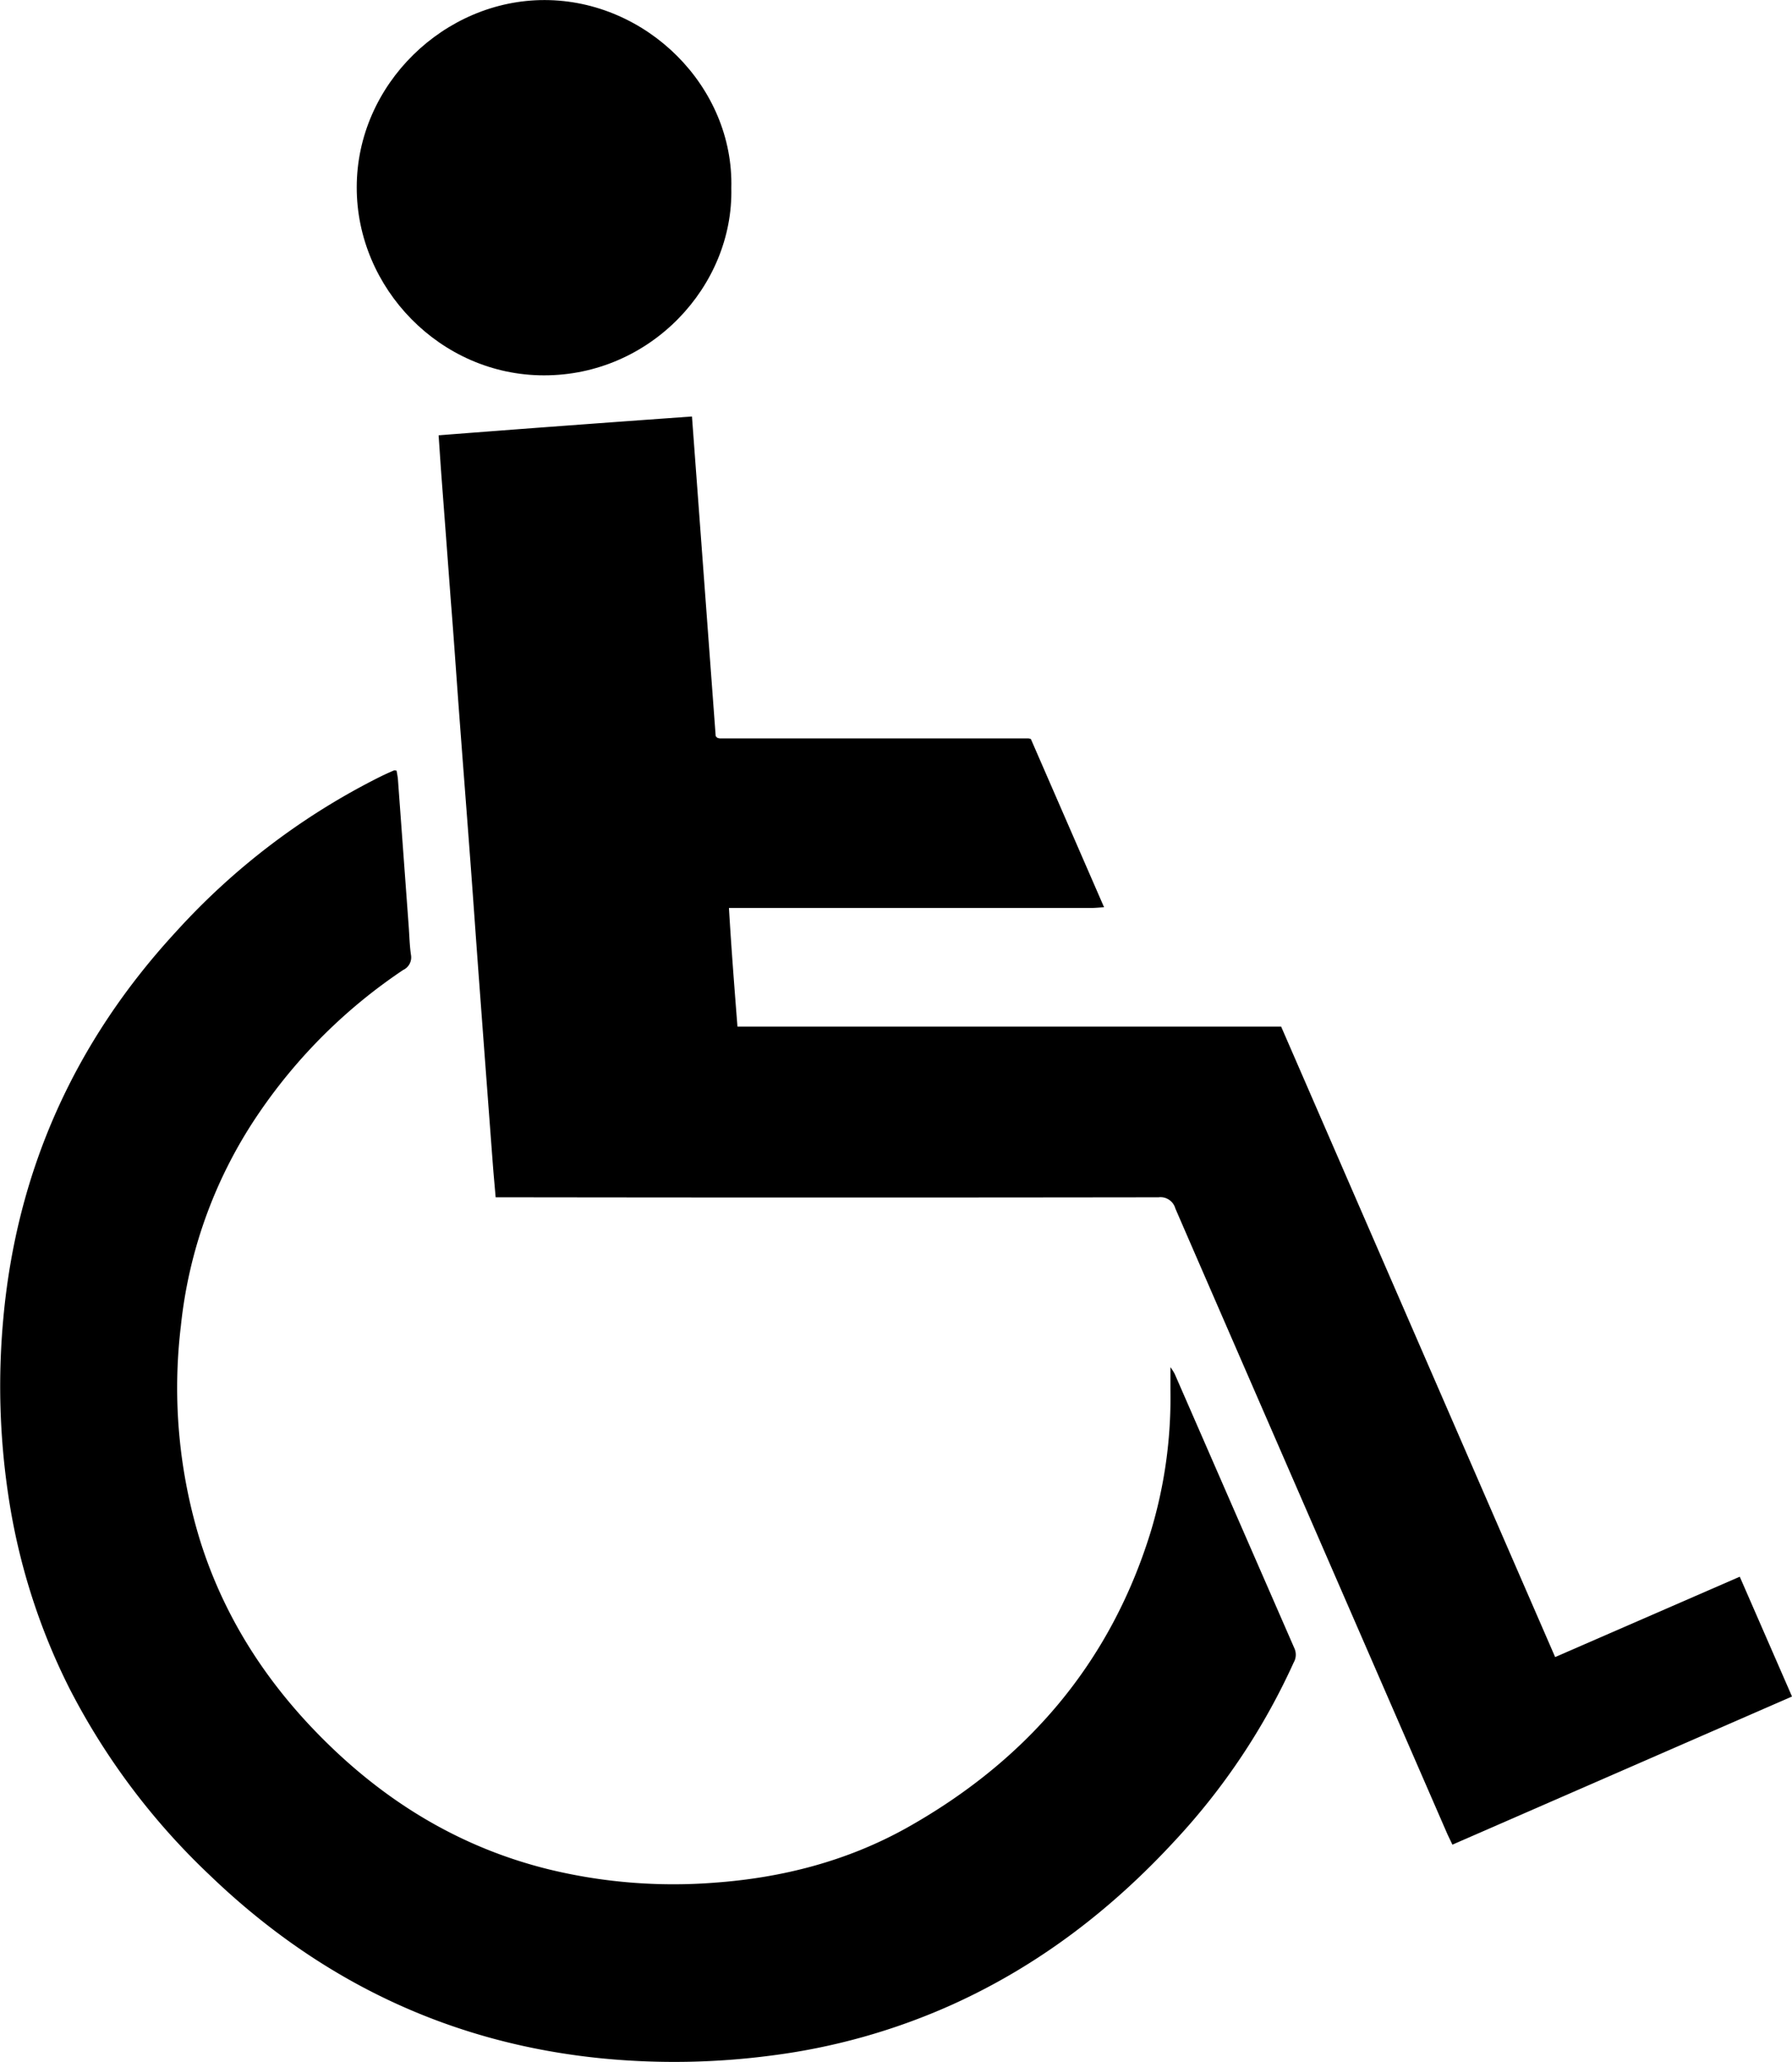 <svg id="Layer_1" data-name="Layer 1" xmlns="http://www.w3.org/2000/svg" viewBox="0 0 332.44 382.32"><title>5</title><path d="M-6543.27-3456.35l34.25-14.9,9.69,22.21-63,27.47c-0.34-.73-0.66-1.37-0.95-2l-38.45-88.35c-4-9.2-8-18.38-12-27.61a2.85,2.85,0,0,0-3.12-2.06q-60,.08-120.08,0h-2.89c-0.19-2.22-.38-4.23-0.53-6.23q-1.28-16.94-2.54-33.88c-0.55-7.37-1.06-14.74-1.61-22.1-0.68-9.08-1.39-18.17-2.07-27.25-0.53-7.06-1-14.12-1.57-21.18q-0.87-11.69-1.76-23.39c-0.17-2.33-.32-4.65-0.5-7.25,15.64-1.22,31.19-2.36,47-3.49l4.4,59.25a2.94,2.94,0,0,0,.24.27,0.45,0.45,0,0,0,.16.08,2.08,2.08,0,0,0,.36.08c0.18,0,.37,0,0.55,0l56.71,0a3.64,3.64,0,0,1,.45.12l13.58,31.19c-0.91.05-1.61,0.13-2.3,0.13h-67.29c0.44,7.42,1,14.62,1.58,22h100.86Z" transform="translate(6831.77 3763.58)"/><path d="M-6758.2-3620.7c0.09,0.56.22,1.14,0.26,1.74q1,13.63,2,27.26c0.12,1.72.16,3.45,0.41,5.15a2.58,2.58,0,0,1-1.45,2.81,98.8,98.8,0,0,0-26.63,26.35,85.72,85.72,0,0,0-14.6,39.6,96.22,96.22,0,0,0,3.55,39.8c4.67,14.91,13.06,27.49,24.27,38.27,11.5,11.06,24.83,18.88,40.39,22.72a97.94,97.94,0,0,0,30.79,2.48c12.57-.91,24.56-4,35.57-10.12,22.14-12.39,37.72-30.34,45.3-54.8a85.65,85.65,0,0,0,3.7-26.41c0-1.29,0-2.58,0-4.25a10.8,10.8,0,0,1,.78,1.22q11.11,25.46,22.23,50.93a2.88,2.88,0,0,1-.14,2.6,122.84,122.84,0,0,1-22,33c-11.77,12.77-25.31,23.17-41.2,30.37a118.1,118.1,0,0,1-33.79,9.52,138.07,138.07,0,0,1-30.78.57c-28.47-2.69-52.83-14.3-73.38-34.08a128.14,128.14,0,0,1-25.95-34.54,117.88,117.88,0,0,1-11.37-35.92,136.39,136.39,0,0,1-.94-32.42c2.45-27.65,13.27-51.62,32.08-72a128.82,128.82,0,0,1,37.9-28.74c0.83-.41,1.67-0.78,2.51-1.15A1.77,1.77,0,0,1-6758.2-3620.7Z" transform="translate(6831.77 3763.58)"/><path d="M-6696.1-3728.7c0.42,18.17-15,34.75-34.77,34.71-19.2,0-34.76-16.17-34.72-34.87,0-19.08,16.26-34.75,34.89-34.71C-6711.77-3763.53-6695.61-3747.48-6696.1-3728.7Z" transform="translate(6831.77 3763.58)"/></svg>